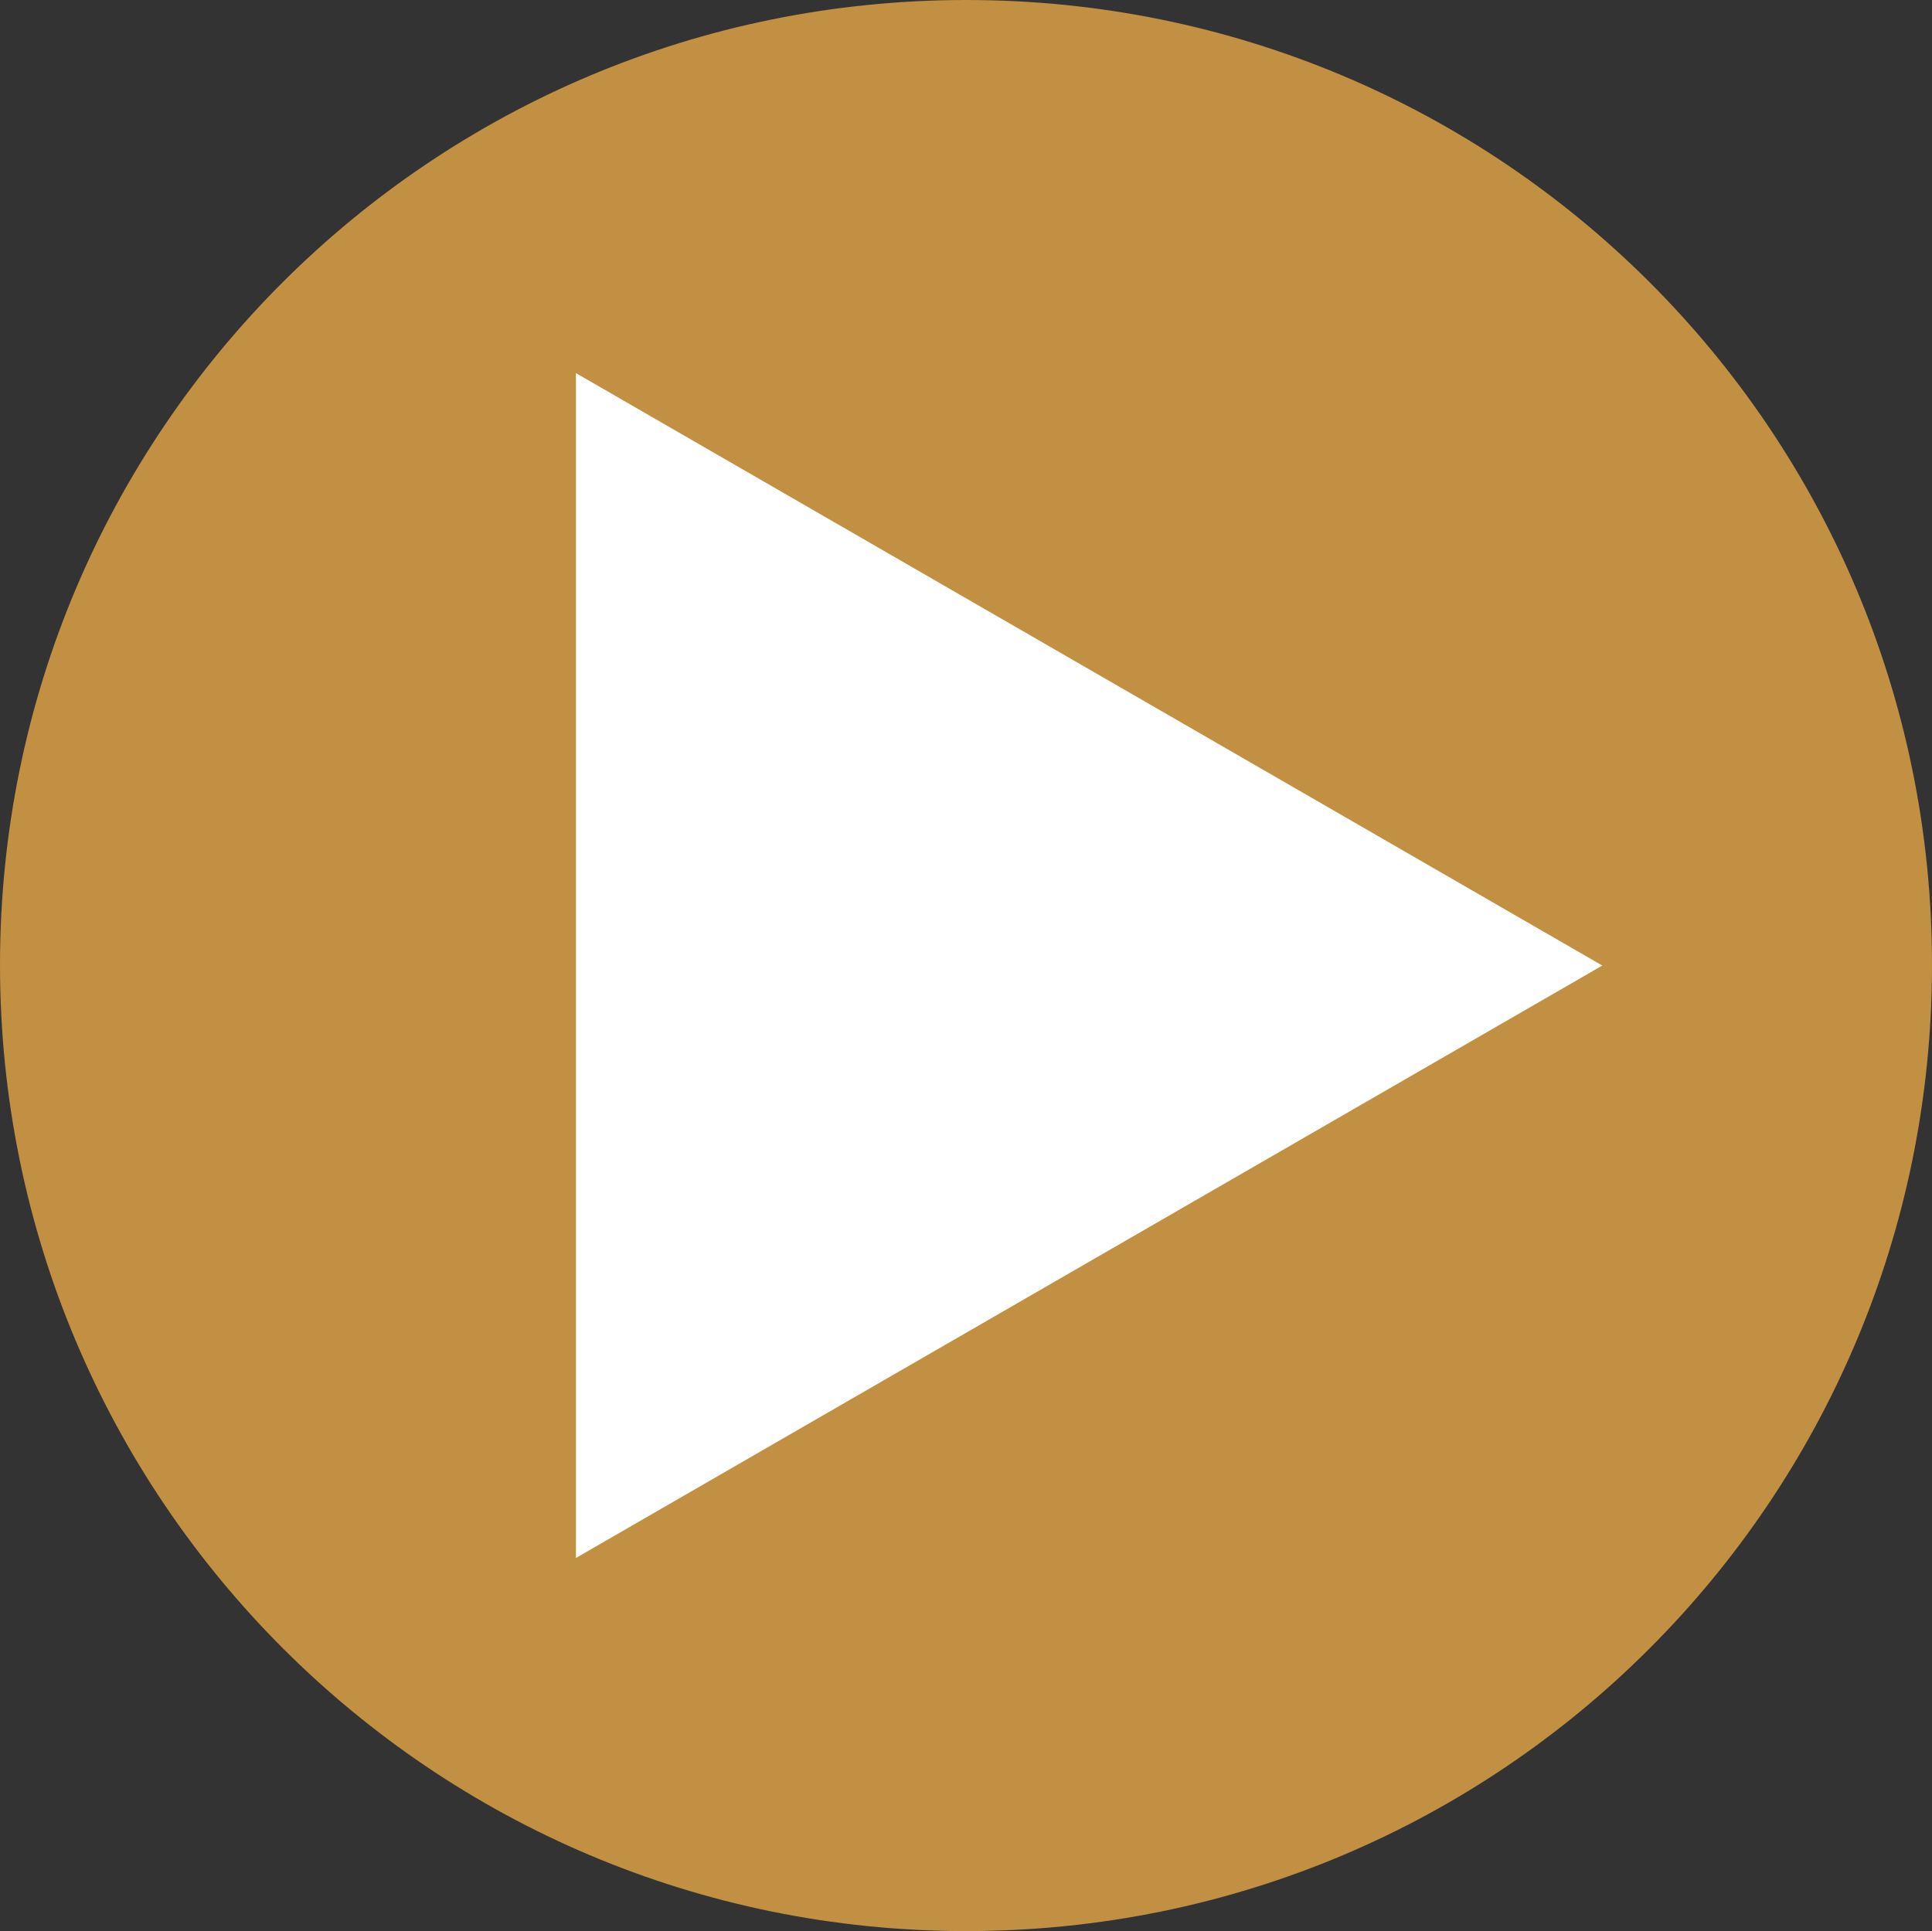 <?xml version="1.0" encoding="UTF-8"?>
<svg id="Layer_2" data-name="Layer 2" xmlns="http://www.w3.org/2000/svg" viewBox="0 0 28.01 28">
  <rect x="0" y="0" width="28.01" height="28" fill="#333333" stroke="none"/>
  <defs>
    <style>
      .cls-1 {
        fill: #fff;
      }

      .cls-2 {
        fill: #c19042;
      }
    </style>
  </defs>
  <g id="Layer_1-2" data-name="Layer 1">
    <path class="cls-2" d="M14.01,0C6.26,0,0,6.25,0,13.99s6.26,14.01,14.01,14.01,14-6.26,14-14.01S21.75,0,14.01,0h0Z"/>
    <polygon class="cls-1" points="23.23 14 8.35 5.41 8.35 22.59 23.23 14"/>
  </g>
</svg>